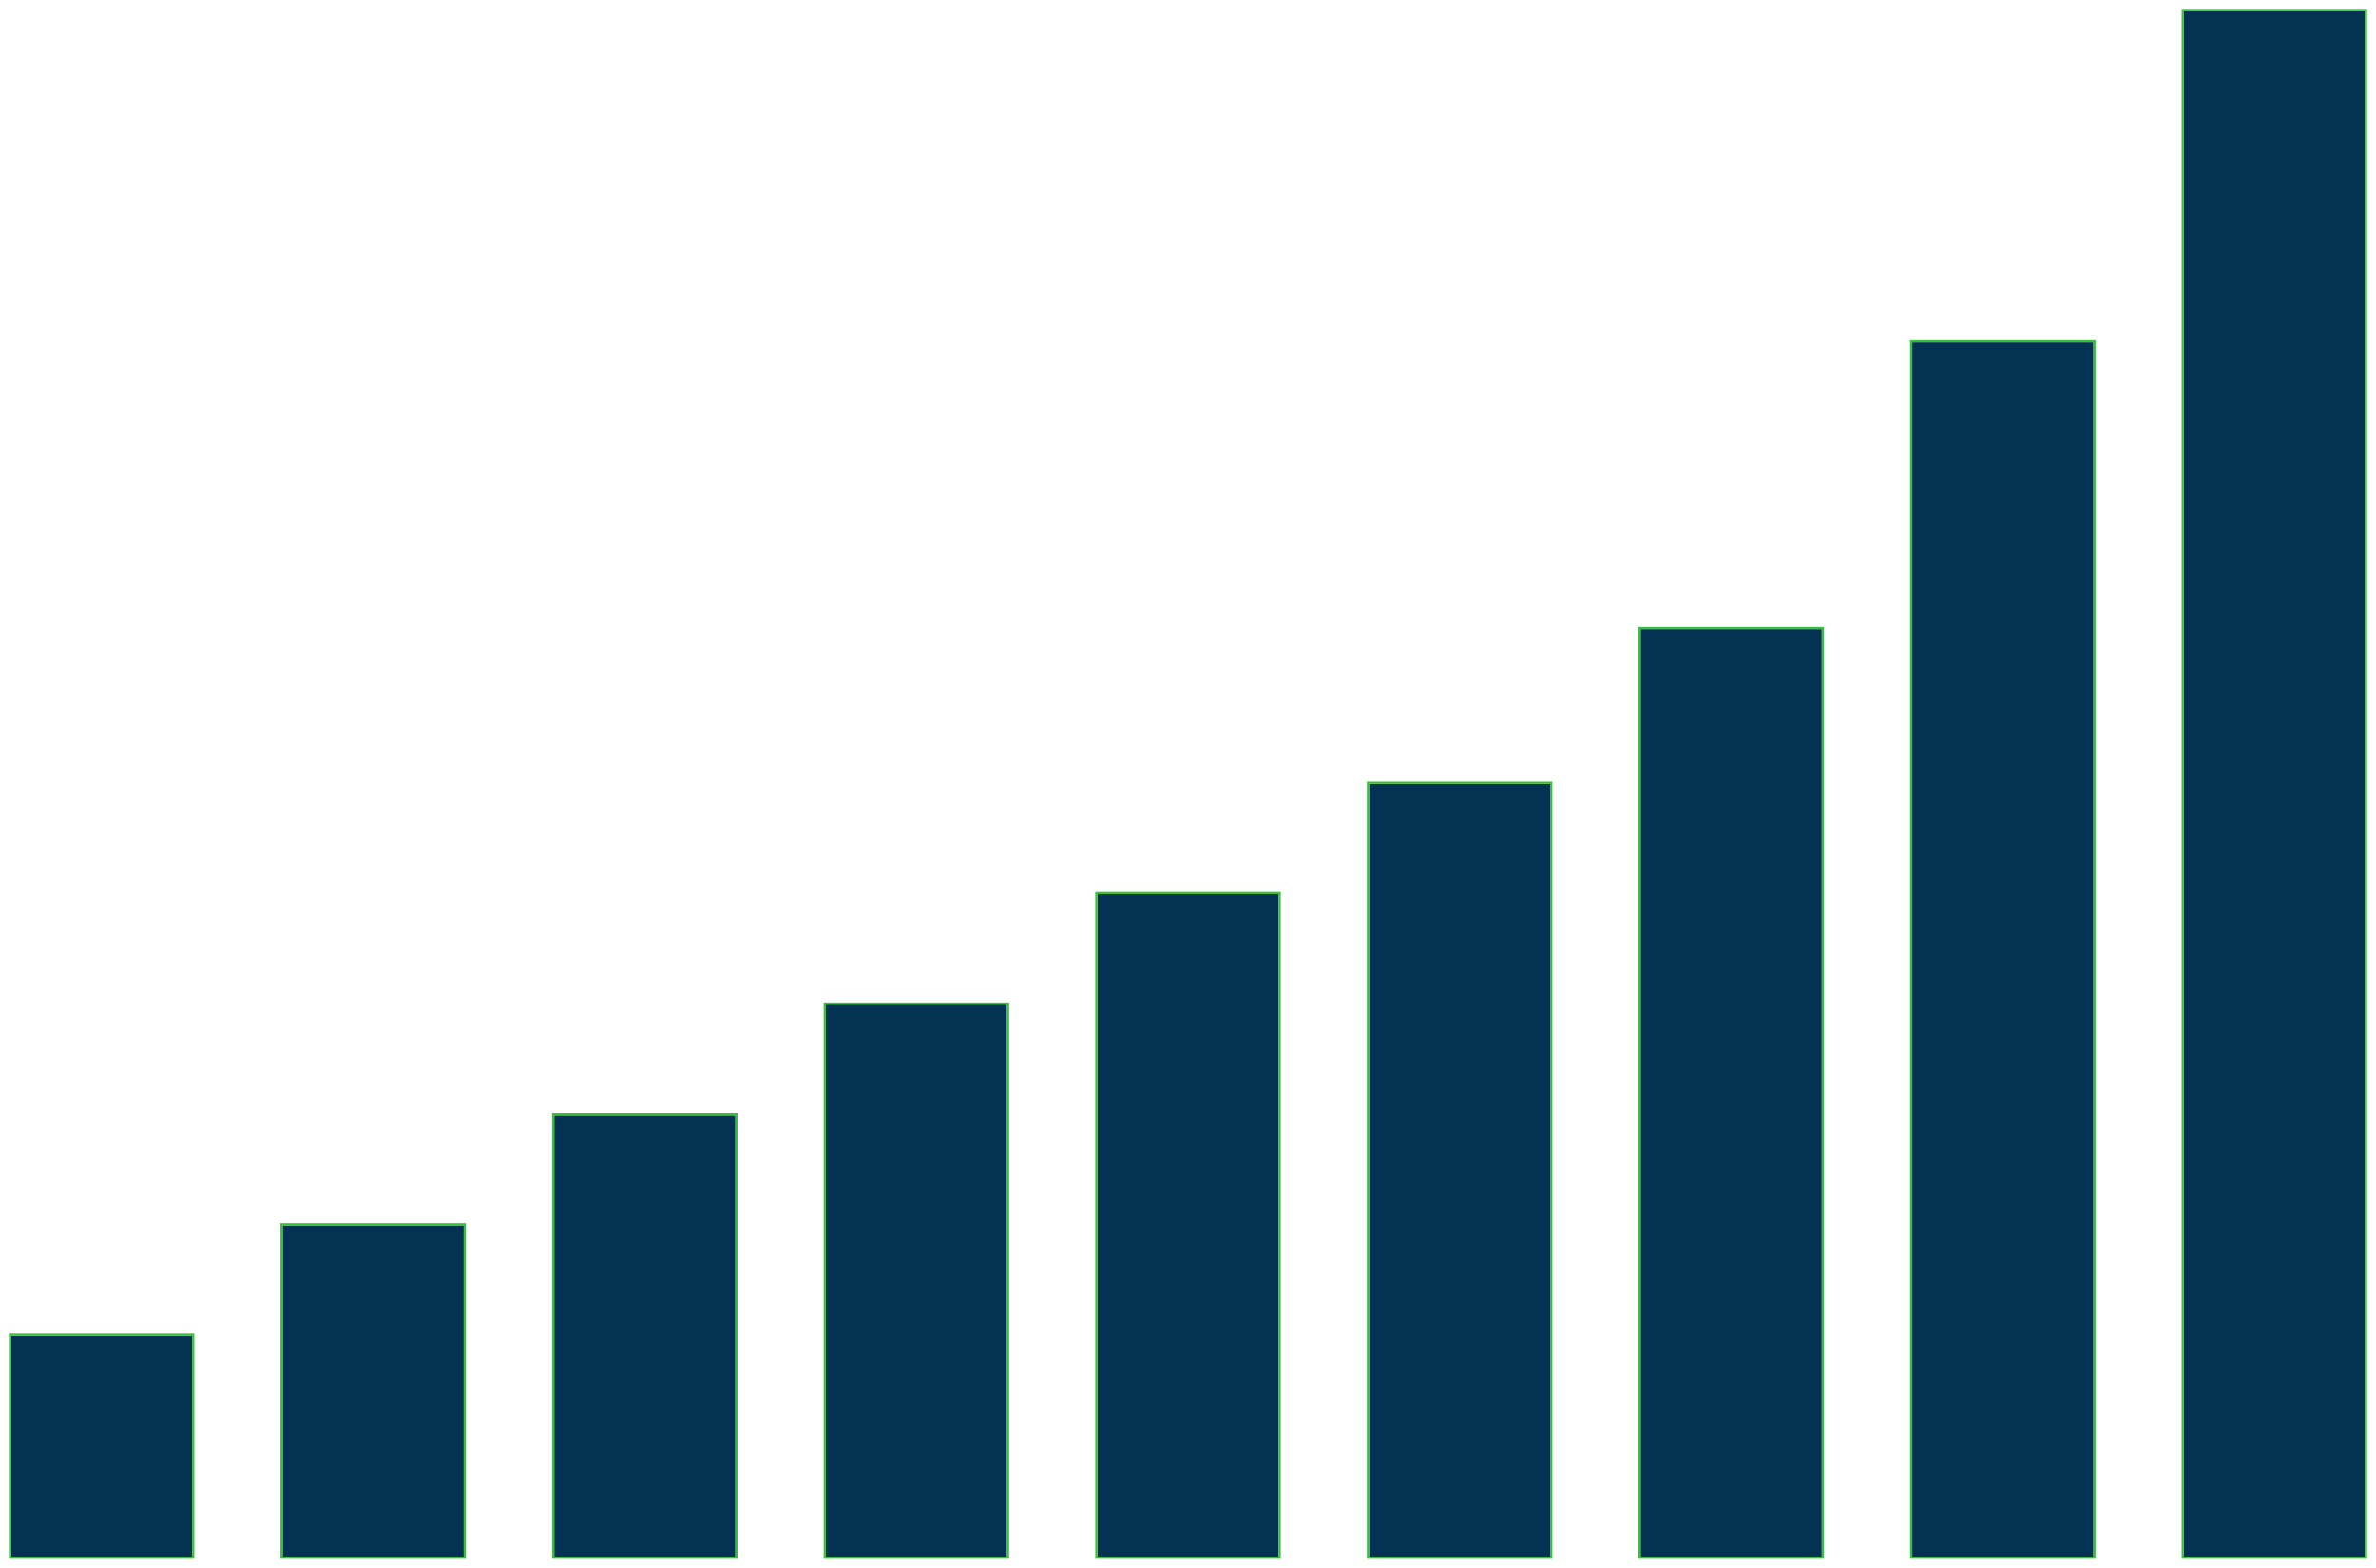 <svg width="1076" height="710" viewBox="0 0 1076 710" fill="none" xmlns="http://www.w3.org/2000/svg">
<g id="barrasGraph">
<rect id="barra-1" x="5" y="605" width="82" height="100" fill="#033253"/>
<g id="glow-barra1" filter="url(#filter0_f_7_33)">
<rect x="4.5" y="604.5" width="83" height="101" stroke="#36C03B"/>
</g>
<rect id="barra-2" x="128" y="555" width="82" height="150" fill="#033253"/>
<g id="glow-barra2" filter="url(#filter1_f_7_33)">
<rect x="127.5" y="554.5" width="83" height="151" stroke="#36C03B"/>
</g>
<rect id="barra-3" x="251" y="505" width="82" height="200" fill="#033253"/>
<g id="glow-barra3" filter="url(#filter2_f_7_33)">
<rect x="250.5" y="504.5" width="83" height="201" stroke="#36C03B"/>
</g>
<rect id="barra-4" x="374" y="455" width="82" height="250" fill="#033253"/>
<g id="glow-barra4" filter="url(#filter3_f_7_33)">
<rect x="373.5" y="454.5" width="83" height="251" stroke="#36C03B"/>
</g>
<rect id="barra-5" x="497" y="405" width="82" height="300" fill="#033253"/>
<g id="glow-barra5" filter="url(#filter4_f_7_33)">
<rect x="496.5" y="404.5" width="83" height="301" stroke="#36C03B"/>
</g>
<rect id="barra-6" x="620" y="355" width="82" height="350" fill="#033253"/>
<g id="glow-barra6" filter="url(#filter5_f_7_33)">
<rect x="619.5" y="354.5" width="83" height="351" stroke="#36C03B"/>
</g>
<rect id="barra-7" x="743" y="285" width="82" height="420" fill="#033253"/>
<g id="glow-barra7" filter="url(#filter6_f_7_33)">
<rect x="742.5" y="284.5" width="83" height="421" stroke="#36C03B"/>
</g>
<rect id="barra-8" x="866" y="155" width="82" height="550" fill="#033253"/>
<g id="glow-barra8" filter="url(#filter7_f_7_33)">
<rect x="865.5" y="154.5" width="83" height="551" stroke="#36C03B"/>
</g>
<rect id="barra-9" x="989" y="5" width="82" height="700" fill="#033253"/>
<g id="glow-barra9" filter="url(#filter8_f_7_33)">
<rect x="988.5" y="4.5" width="83" height="701" stroke="#36C03B"/>
</g>
</g>
<defs>
<filter id="filter0_f_7_33" x="0" y="600" width="92" height="110" filterUnits="userSpaceOnUse" color-interpolation-filters="sRGB">
<feFlood flood-opacity="0" result="BackgroundImageFix"/>
<feBlend mode="normal" in="SourceGraphic" in2="BackgroundImageFix" result="shape"/>
<feGaussianBlur stdDeviation="2" result="effect1_foregroundBlur_7_33"/>
</filter>
<filter id="filter1_f_7_33" x="123" y="550" width="92" height="160" filterUnits="userSpaceOnUse" color-interpolation-filters="sRGB">
<feFlood flood-opacity="0" result="BackgroundImageFix"/>
<feBlend mode="normal" in="SourceGraphic" in2="BackgroundImageFix" result="shape"/>
<feGaussianBlur stdDeviation="2" result="effect1_foregroundBlur_7_33"/>
</filter>
<filter id="filter2_f_7_33" x="246" y="500" width="92" height="210" filterUnits="userSpaceOnUse" color-interpolation-filters="sRGB">
<feFlood flood-opacity="0" result="BackgroundImageFix"/>
<feBlend mode="normal" in="SourceGraphic" in2="BackgroundImageFix" result="shape"/>
<feGaussianBlur stdDeviation="2" result="effect1_foregroundBlur_7_33"/>
</filter>
<filter id="filter3_f_7_33" x="369" y="450" width="92" height="260" filterUnits="userSpaceOnUse" color-interpolation-filters="sRGB">
<feFlood flood-opacity="0" result="BackgroundImageFix"/>
<feBlend mode="normal" in="SourceGraphic" in2="BackgroundImageFix" result="shape"/>
<feGaussianBlur stdDeviation="2" result="effect1_foregroundBlur_7_33"/>
</filter>
<filter id="filter4_f_7_33" x="492" y="400" width="92" height="310" filterUnits="userSpaceOnUse" color-interpolation-filters="sRGB">
<feFlood flood-opacity="0" result="BackgroundImageFix"/>
<feBlend mode="normal" in="SourceGraphic" in2="BackgroundImageFix" result="shape"/>
<feGaussianBlur stdDeviation="2" result="effect1_foregroundBlur_7_33"/>
</filter>
<filter id="filter5_f_7_33" x="615" y="350" width="92" height="360" filterUnits="userSpaceOnUse" color-interpolation-filters="sRGB">
<feFlood flood-opacity="0" result="BackgroundImageFix"/>
<feBlend mode="normal" in="SourceGraphic" in2="BackgroundImageFix" result="shape"/>
<feGaussianBlur stdDeviation="2" result="effect1_foregroundBlur_7_33"/>
</filter>
<filter id="filter6_f_7_33" x="738" y="280" width="92" height="430" filterUnits="userSpaceOnUse" color-interpolation-filters="sRGB">
<feFlood flood-opacity="0" result="BackgroundImageFix"/>
<feBlend mode="normal" in="SourceGraphic" in2="BackgroundImageFix" result="shape"/>
<feGaussianBlur stdDeviation="2" result="effect1_foregroundBlur_7_33"/>
</filter>
<filter id="filter7_f_7_33" x="861" y="150" width="92" height="560" filterUnits="userSpaceOnUse" color-interpolation-filters="sRGB">
<feFlood flood-opacity="0" result="BackgroundImageFix"/>
<feBlend mode="normal" in="SourceGraphic" in2="BackgroundImageFix" result="shape"/>
<feGaussianBlur stdDeviation="2" result="effect1_foregroundBlur_7_33"/>
</filter>
<filter id="filter8_f_7_33" x="984" y="0" width="92" height="710" filterUnits="userSpaceOnUse" color-interpolation-filters="sRGB">
<feFlood flood-opacity="0" result="BackgroundImageFix"/>
<feBlend mode="normal" in="SourceGraphic" in2="BackgroundImageFix" result="shape"/>
<feGaussianBlur stdDeviation="2" result="effect1_foregroundBlur_7_33"/>
</filter>
</defs>
</svg>
